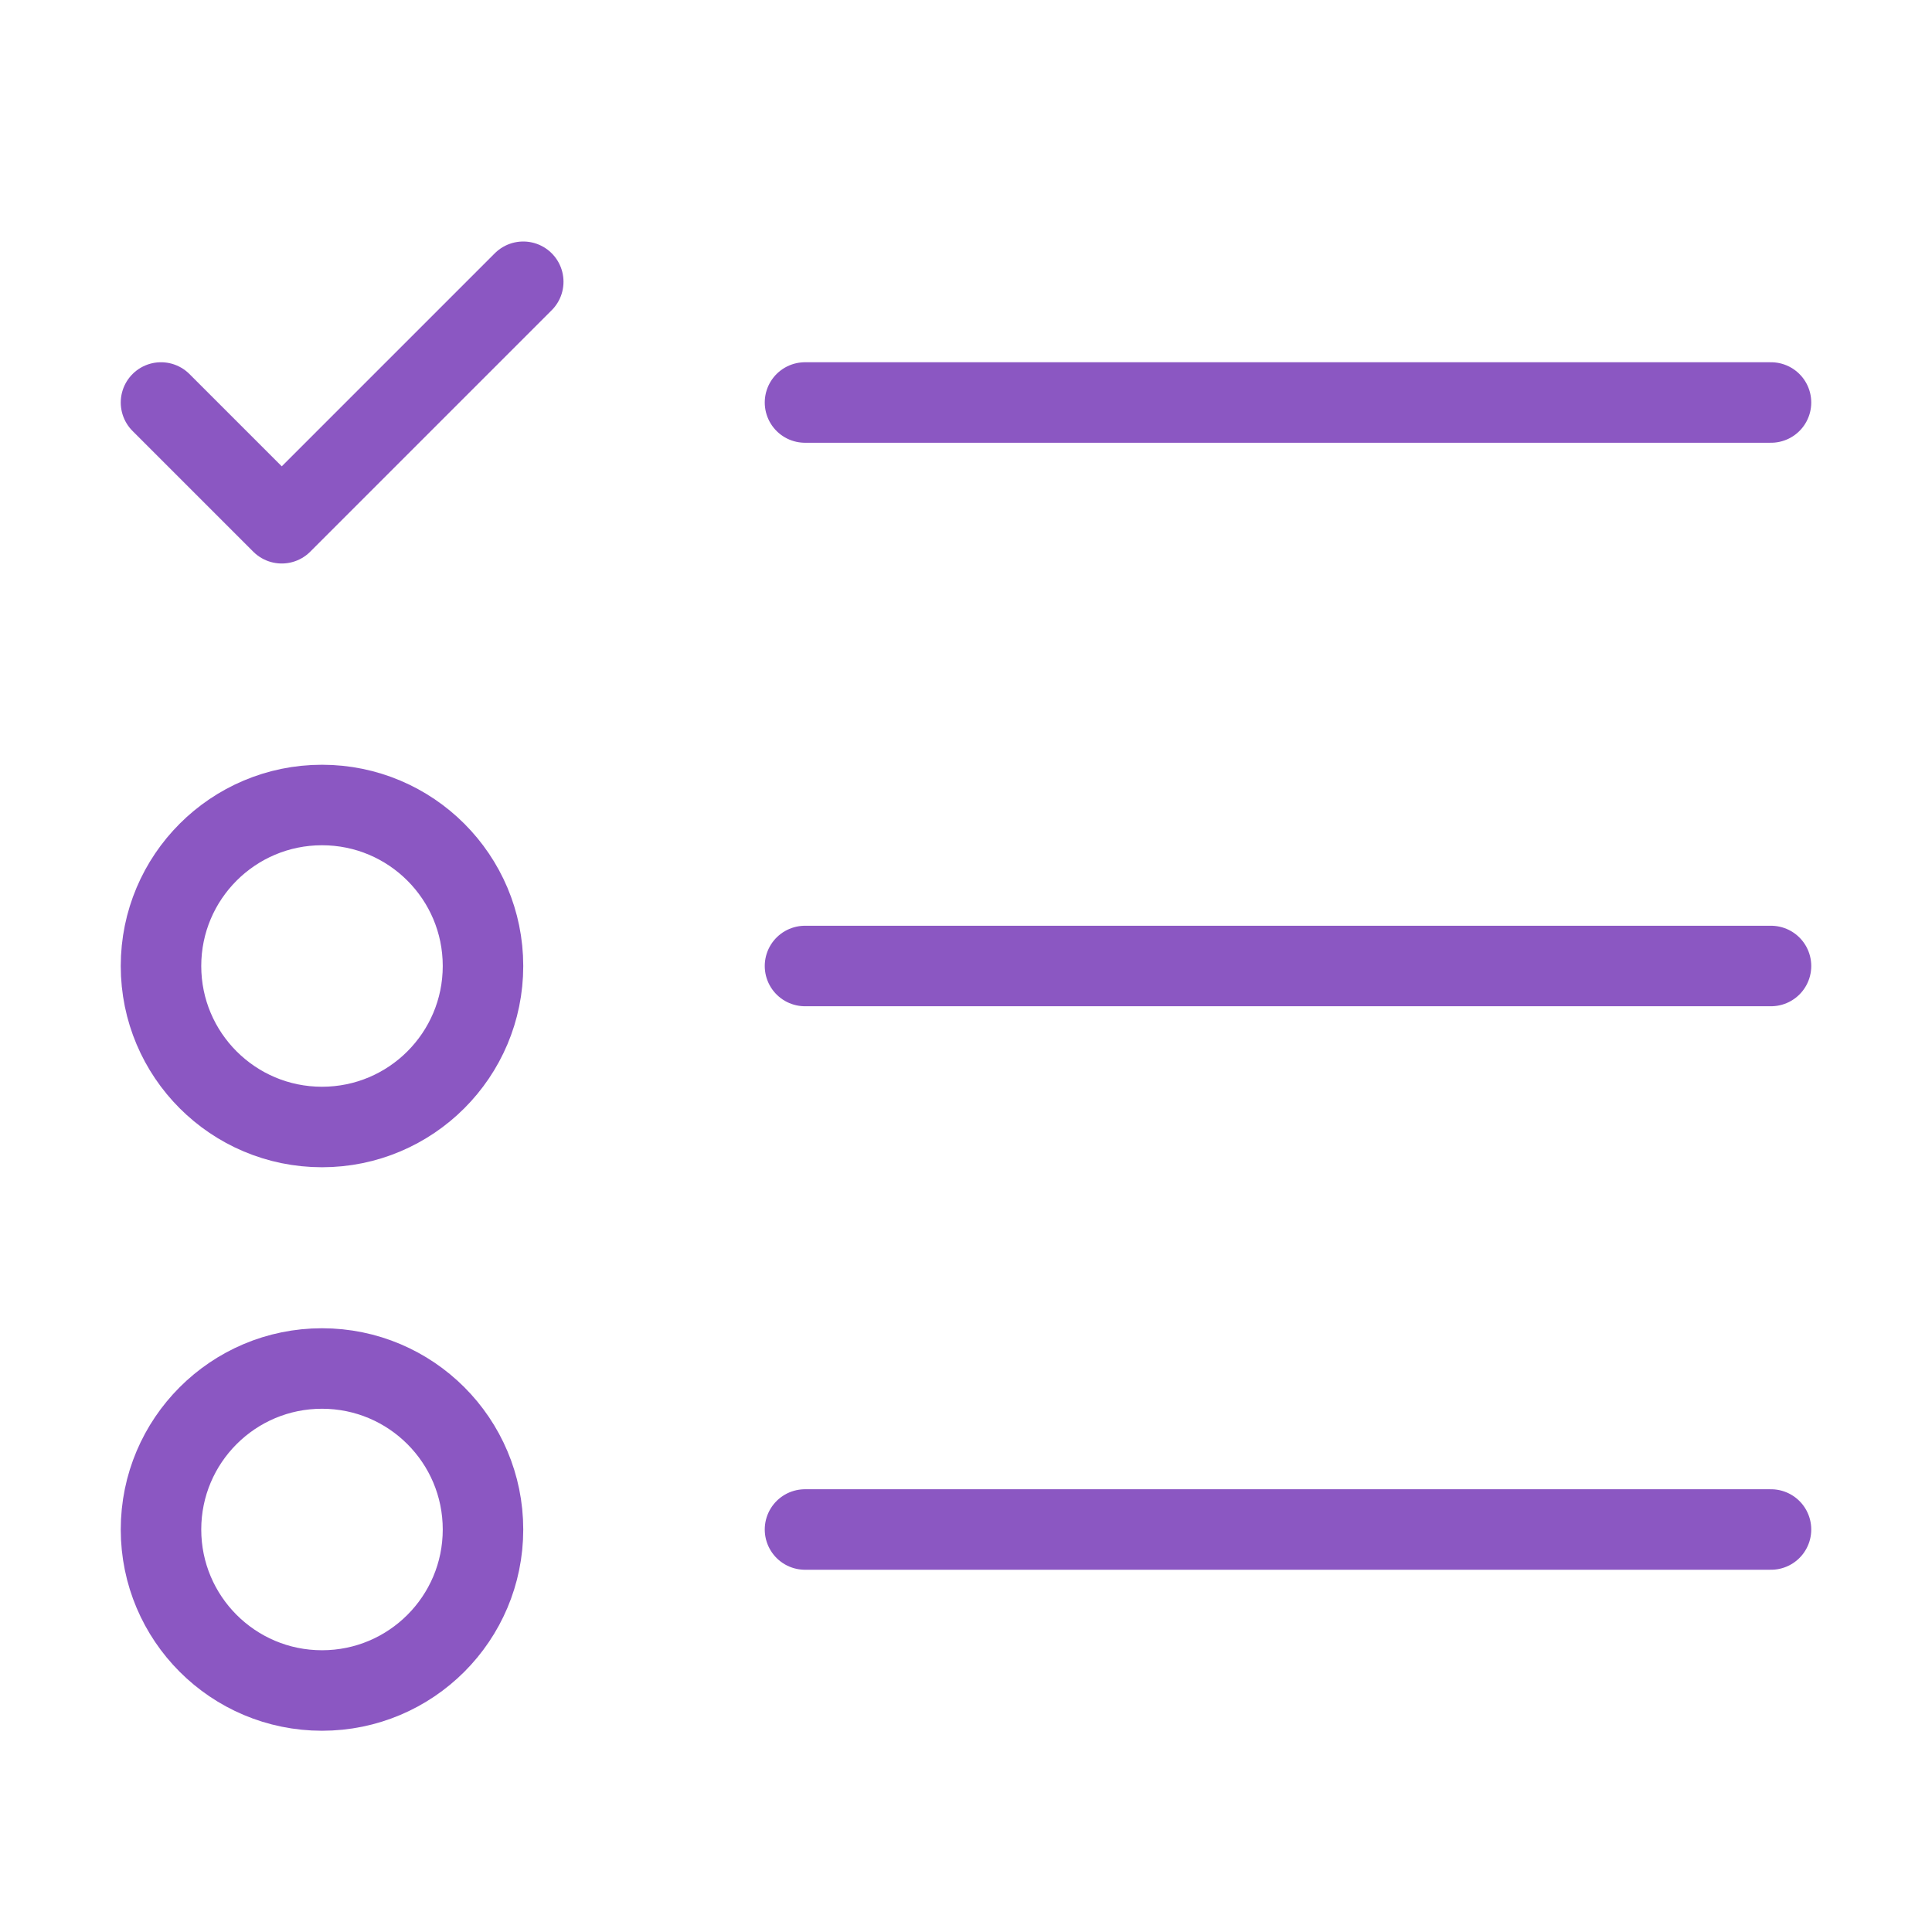 <svg width="48" height="48" viewBox="0 0 48 48" fill="none" xmlns="http://www.w3.org/2000/svg">
<path d="M20 10H44M20 24H44M20 38H44" stroke="#8B57C2" stroke-width="2" stroke-linecap="round" stroke-linejoin="round"/>
<path d="M8 28C10.209 28 12 26.209 12 24C12 21.791 10.209 20 8 20C5.791 20 4 21.791 4 24C4 26.209 5.791 28 8 28Z" stroke="#8B57C2" stroke-width="2" stroke-linecap="round" stroke-linejoin="round"/>
<path d="M8 42C10.209 42 12 40.209 12 38C12 35.791 10.209 34 8 34C5.791 34 4 35.791 4 38C4 40.209 5.791 42 8 42Z" stroke="#8B57C2" stroke-width="2" stroke-linecap="round" stroke-linejoin="round"/>
<path d="M4 10L7 13L13 7" stroke="#8B57C2" stroke-width="2" stroke-linecap="round" stroke-linejoin="round"/>
</svg>

